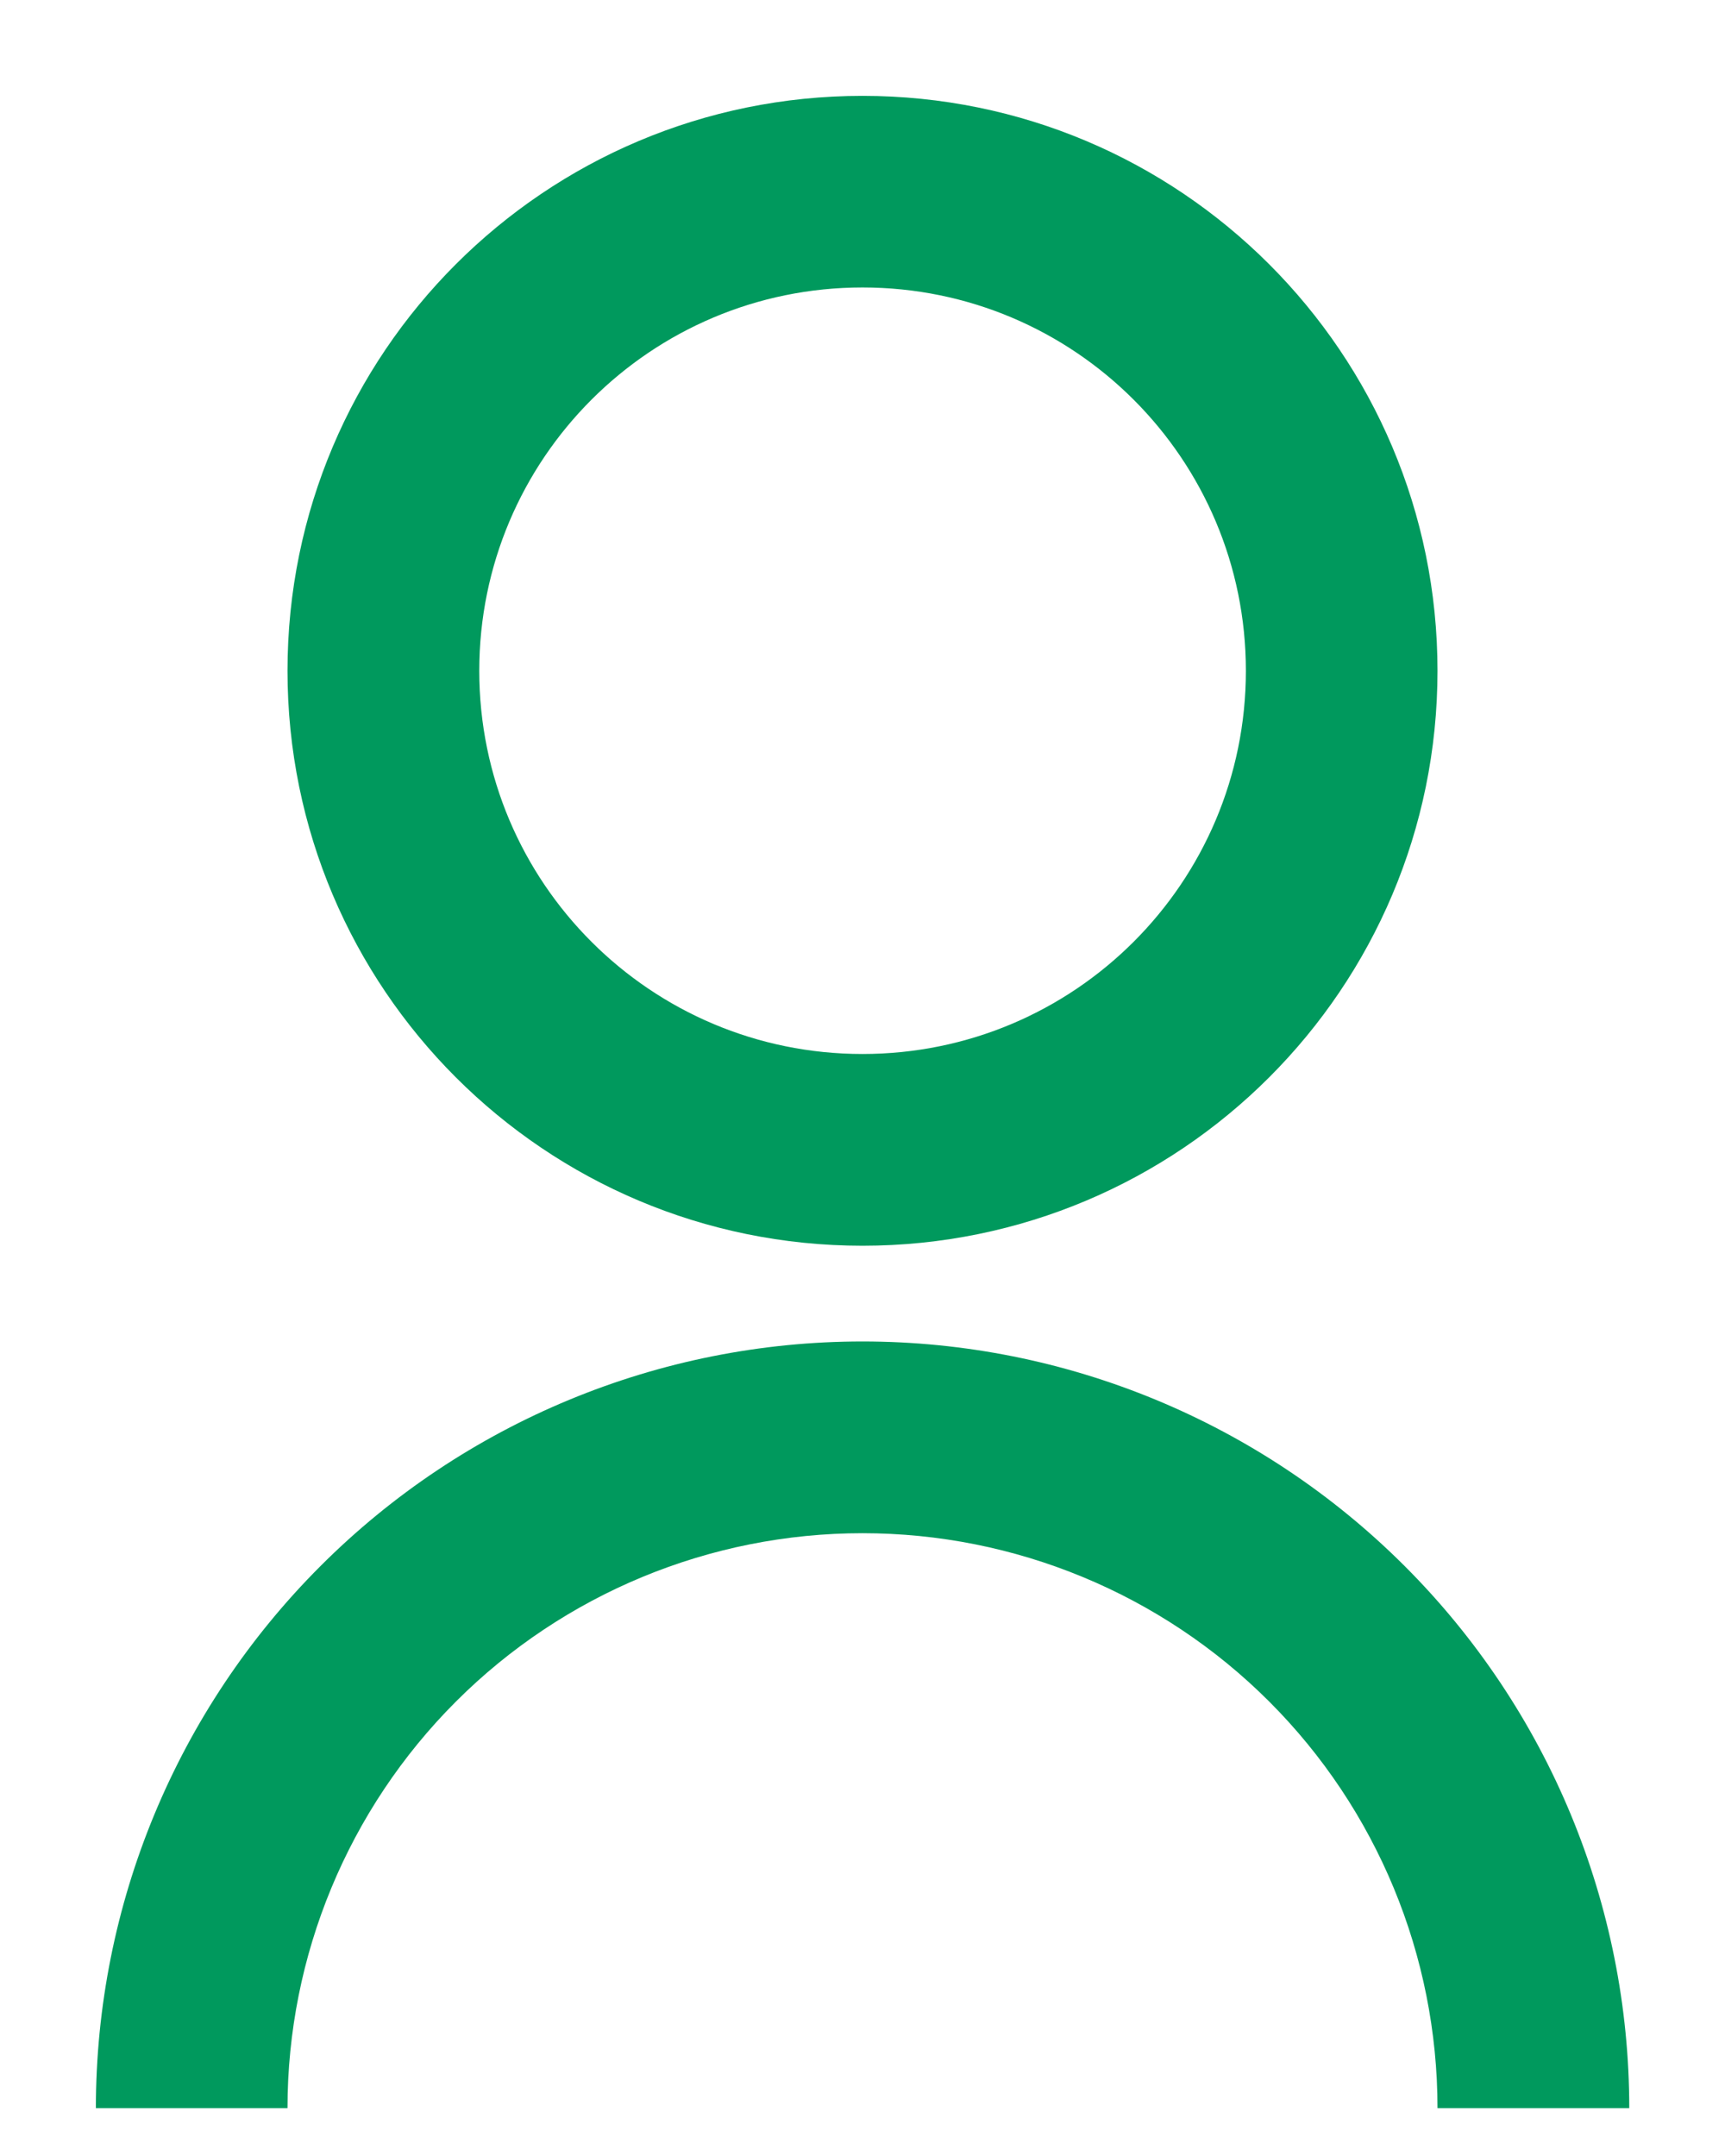 <svg width="12" height="15" viewBox="0 0 12 15" fill="none" xmlns="http://www.w3.org/2000/svg">
<path d="M0.667 14.667C0.667 13.252 1.229 11.896 2.229 10.896C3.229 9.895 4.586 9.333 6 9.333C7.415 9.333 8.771 9.895 9.772 10.896C10.772 11.896 11.334 13.252 11.334 14.667H10C10 13.606 9.579 12.588 8.829 11.838C8.079 11.088 7.061 10.667 6 10.667C4.939 10.667 3.922 11.088 3.172 11.838C2.422 12.588 2 13.606 2 14.667H0.667ZM6 8.667C3.79 8.667 2 6.877 2 4.667C2 2.457 3.79 0.667 6 0.667C8.21 0.667 10 2.457 10 4.667C10 6.877 8.21 8.667 6 8.667ZM6 7.333C7.474 7.333 8.667 6.14 8.667 4.667C8.667 3.193 7.474 2 6 2C4.527 2 3.334 3.193 3.334 4.667C3.334 6.14 4.527 7.333 6 7.333Z" fill="#00995D"/>
</svg>
